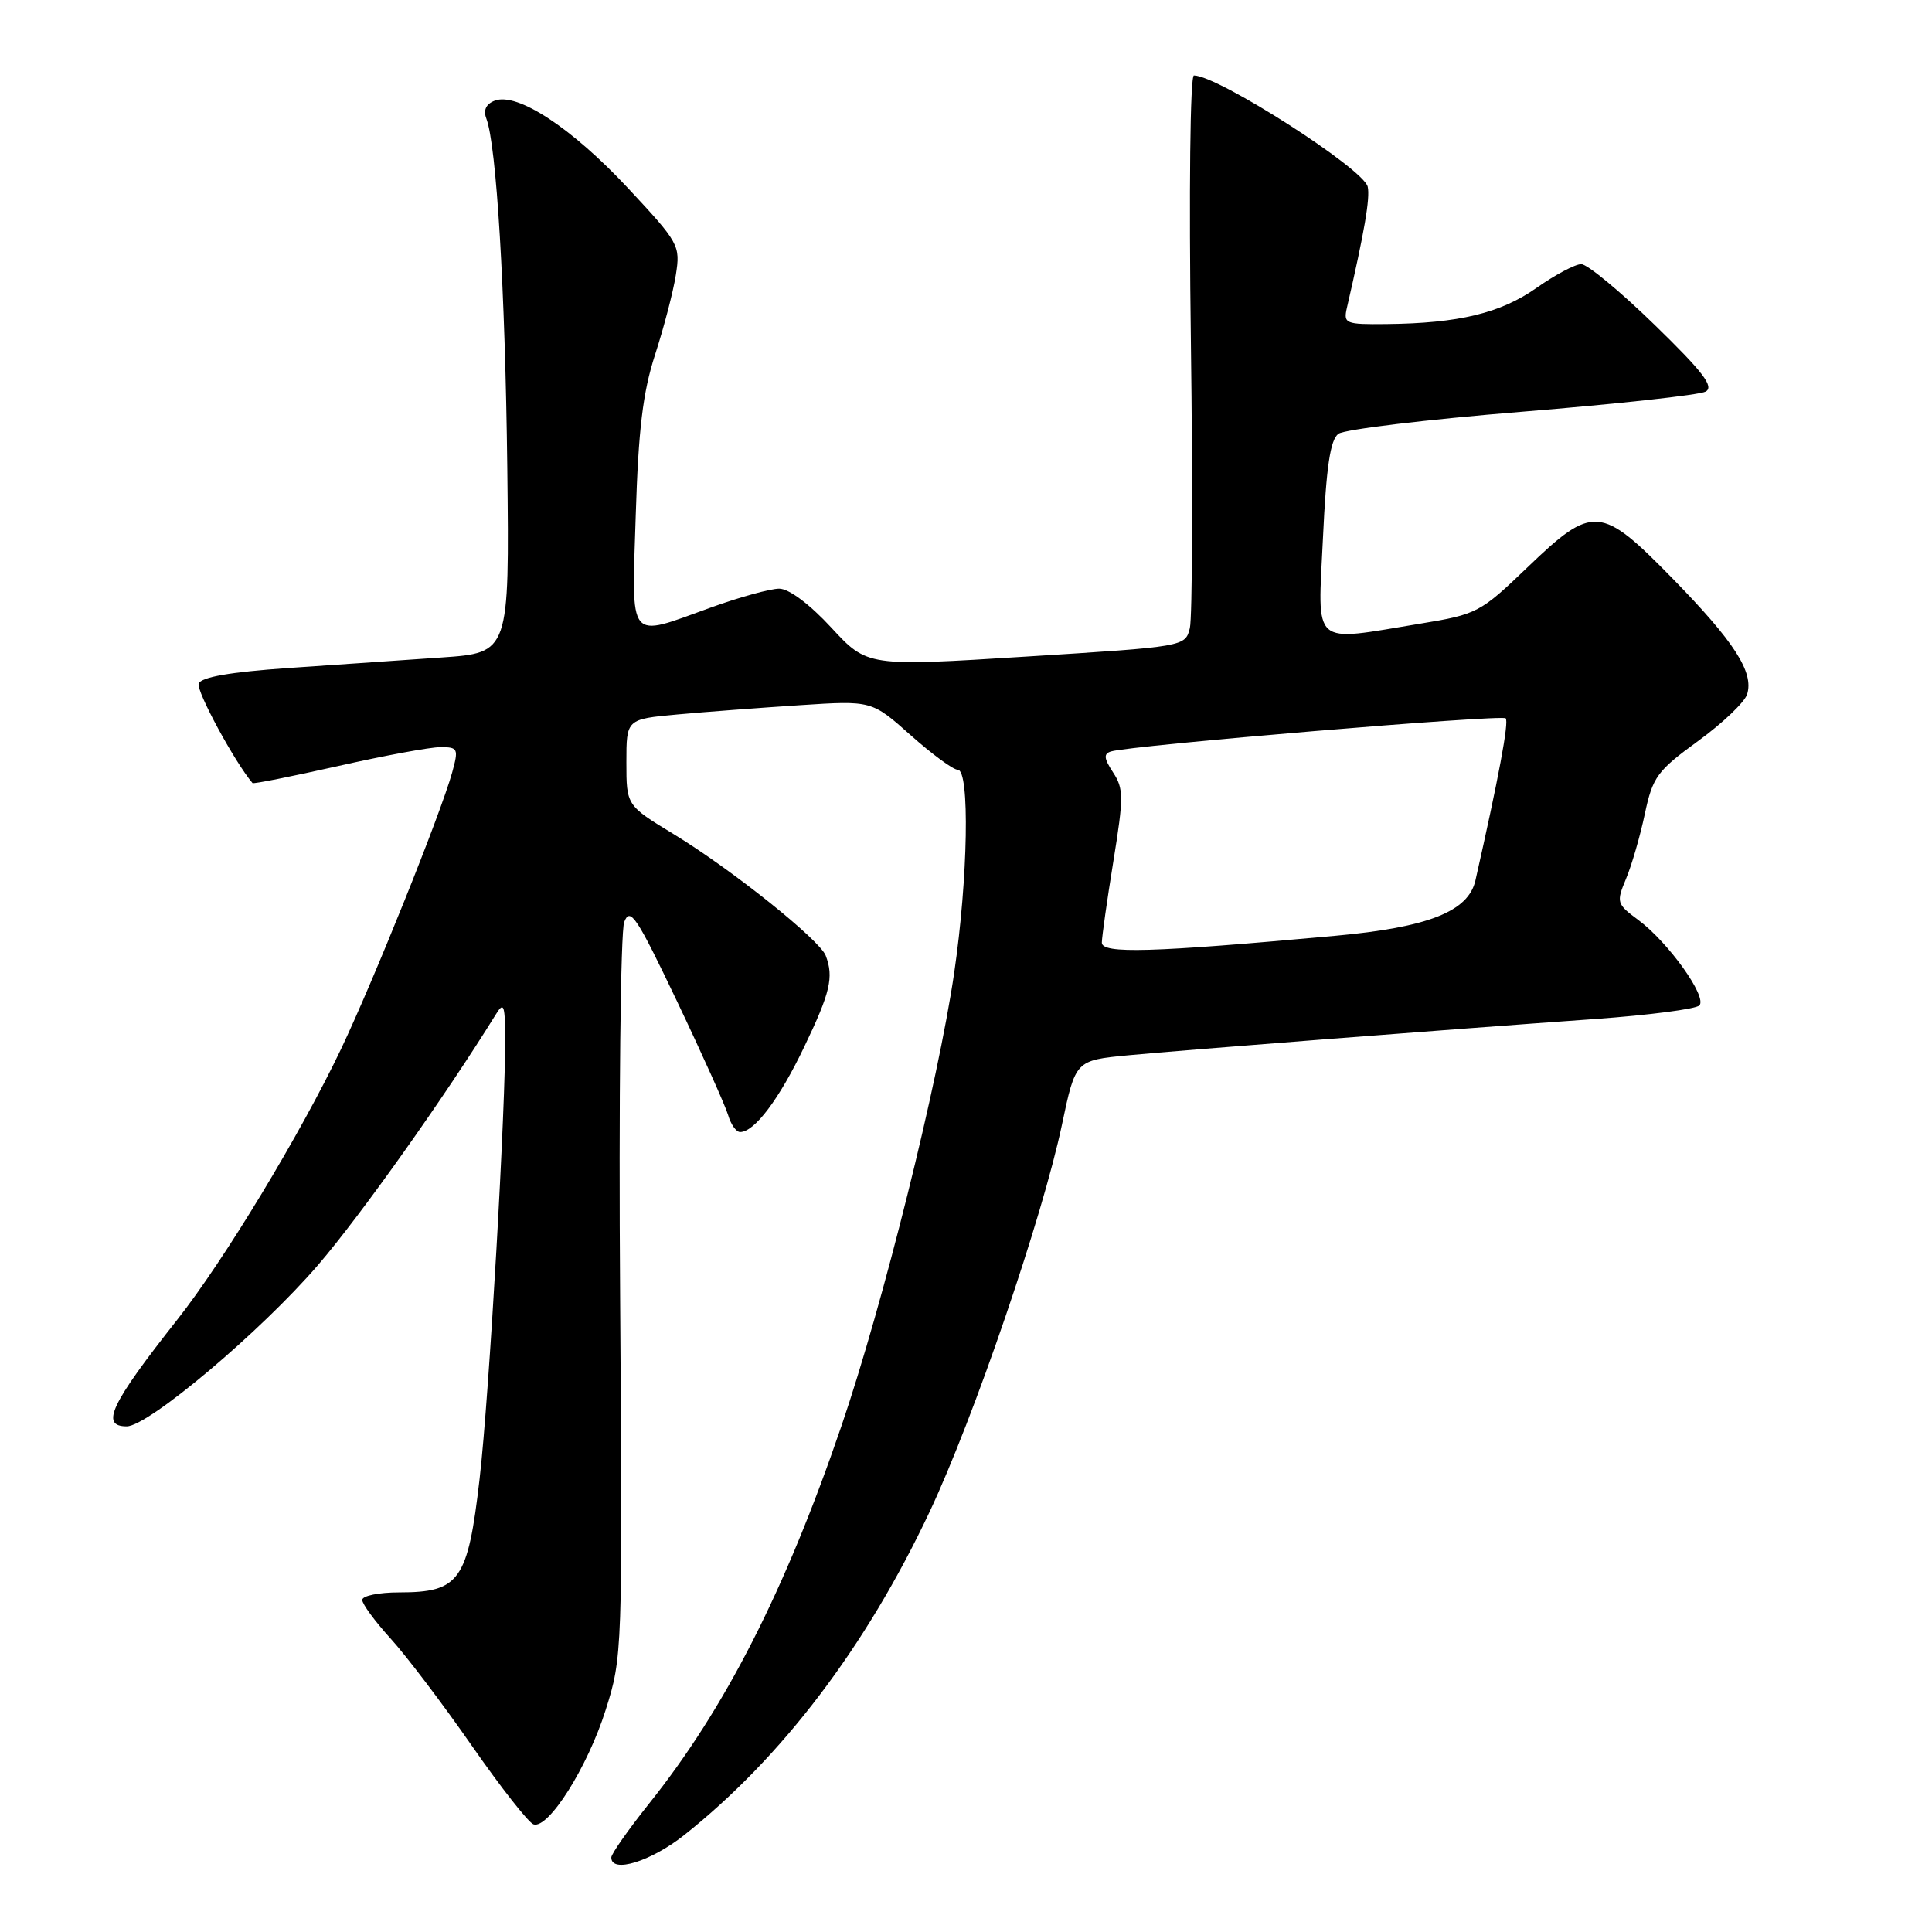 <?xml version="1.0" encoding="UTF-8" standalone="no"?>
<!DOCTYPE svg PUBLIC "-//W3C//DTD SVG 1.1//EN" "http://www.w3.org/Graphics/SVG/1.1/DTD/svg11.dtd" >
<svg xmlns="http://www.w3.org/2000/svg" xmlns:xlink="http://www.w3.org/1999/xlink" version="1.1" viewBox="0 0 256 256">
 <g >
 <path fill="currentColor"
d=" M 90.66 243.16 C 103.61 232.88 114.72 218.24 123.16 200.36 C 129.03 187.91 138.14 161.28 140.72 149.00 C 142.51 140.50 142.51 140.50 149.50 139.83 C 157.05 139.12 190.52 136.51 211.40 135.02 C 218.50 134.51 224.70 133.70 225.17 133.23 C 226.27 132.13 221.06 124.85 217.08 121.90 C 214.21 119.78 214.15 119.57 215.46 116.44 C 216.21 114.65 217.33 110.78 217.95 107.84 C 218.99 102.95 219.58 102.14 224.99 98.20 C 228.24 95.84 231.17 93.05 231.50 92.00 C 232.42 89.09 229.83 85.05 221.63 76.66 C 212.10 66.92 211.08 66.84 202.39 75.18 C 196.15 81.17 195.72 81.40 188.23 82.63 C 173.59 85.03 174.61 85.91 175.30 71.27 C 175.74 61.83 176.27 58.27 177.35 57.48 C 178.15 56.90 189.09 55.58 201.65 54.56 C 214.22 53.54 225.18 52.34 226.00 51.89 C 227.17 51.26 225.68 49.30 219.24 43.04 C 214.70 38.62 210.33 35.00 209.52 35.00 C 208.72 35.00 206.05 36.42 203.59 38.15 C 198.83 41.50 193.28 42.84 183.73 42.94 C 178.25 43.00 177.99 42.89 178.48 40.75 C 180.80 30.70 181.56 26.25 181.23 24.75 C 180.72 22.38 161.39 10.00 158.20 10.00 C 157.70 10.00 157.53 25.36 157.80 45.39 C 158.06 64.86 157.99 81.88 157.66 83.23 C 157.04 85.68 157.03 85.68 135.98 87.00 C 114.92 88.32 114.92 88.32 110.15 83.16 C 107.28 80.05 104.53 78.00 103.25 78.00 C 102.08 78.00 98.00 79.12 94.19 80.50 C 83.05 84.52 83.71 85.33 84.24 68.25 C 84.59 56.92 85.18 51.99 86.80 47.00 C 87.96 43.42 89.20 38.68 89.55 36.45 C 90.17 32.51 90.00 32.21 83.16 24.87 C 75.72 16.91 68.53 12.20 65.55 13.34 C 64.40 13.78 64.02 14.60 64.44 15.70 C 65.79 19.23 66.94 38.39 67.22 62.00 C 67.50 86.50 67.50 86.50 58.50 87.12 C 53.55 87.46 44.40 88.09 38.16 88.52 C 30.52 89.05 26.66 89.72 26.33 90.58 C 25.97 91.52 31.09 100.97 33.46 103.76 C 33.58 103.90 38.67 102.88 44.78 101.51 C 50.89 100.13 57.00 99.00 58.36 99.00 C 60.69 99.00 60.78 99.20 59.92 102.34 C 58.41 107.78 49.55 129.83 45.19 139.00 C 39.82 150.26 29.70 166.99 23.50 174.85 C 14.66 186.05 13.26 189.00 16.79 189.00 C 19.66 189.00 34.61 176.39 42.17 167.59 C 47.80 161.04 58.95 145.32 65.69 134.43 C 66.72 132.76 66.89 133.10 66.94 137.00 C 67.05 146.18 64.83 184.88 63.55 195.95 C 61.99 209.46 60.90 211.00 52.89 211.00 C 50.20 211.00 48.00 211.45 48.00 212.00 C 48.00 212.55 49.69 214.84 51.75 217.11 C 53.81 219.37 58.65 225.75 62.50 231.29 C 66.35 236.83 70.04 241.53 70.70 241.74 C 72.67 242.38 77.86 234.16 80.25 226.59 C 82.47 219.59 82.50 218.93 82.17 172.00 C 81.98 145.88 82.23 123.45 82.71 122.18 C 83.49 120.14 84.35 121.44 89.71 132.68 C 93.07 139.73 96.11 146.51 96.48 147.75 C 96.84 148.99 97.55 150.00 98.07 150.00 C 99.97 150.00 103.25 145.65 106.57 138.70 C 110.02 131.52 110.50 129.47 109.41 126.62 C 108.60 124.52 96.90 115.17 89.25 110.52 C 83.00 106.72 83.00 106.72 83.00 101.00 C 83.00 95.29 83.00 95.29 89.75 94.67 C 93.46 94.33 100.78 93.78 106.00 93.44 C 115.50 92.82 115.50 92.82 120.66 97.41 C 123.50 99.94 126.31 102.00 126.91 102.00 C 128.52 102.00 128.27 116.38 126.44 128.87 C 124.30 143.53 117.01 172.79 111.48 189.00 C 104.04 210.77 96.08 226.39 86.02 238.97 C 83.26 242.43 81.00 245.65 81.00 246.13 C 81.00 248.28 86.24 246.66 90.66 243.16 Z  M 146.00 124.90 C 146.01 124.13 146.69 119.28 147.53 114.11 C 148.90 105.64 148.90 104.50 147.49 102.35 C 146.27 100.49 146.21 99.88 147.22 99.57 C 149.79 98.77 198.98 94.65 199.51 95.18 C 199.97 95.63 198.56 103.15 195.50 116.67 C 194.56 120.78 189.25 122.88 176.91 124.00 C 152.55 126.22 146.00 126.41 146.00 124.90 Z "/>
</g>
</svg>